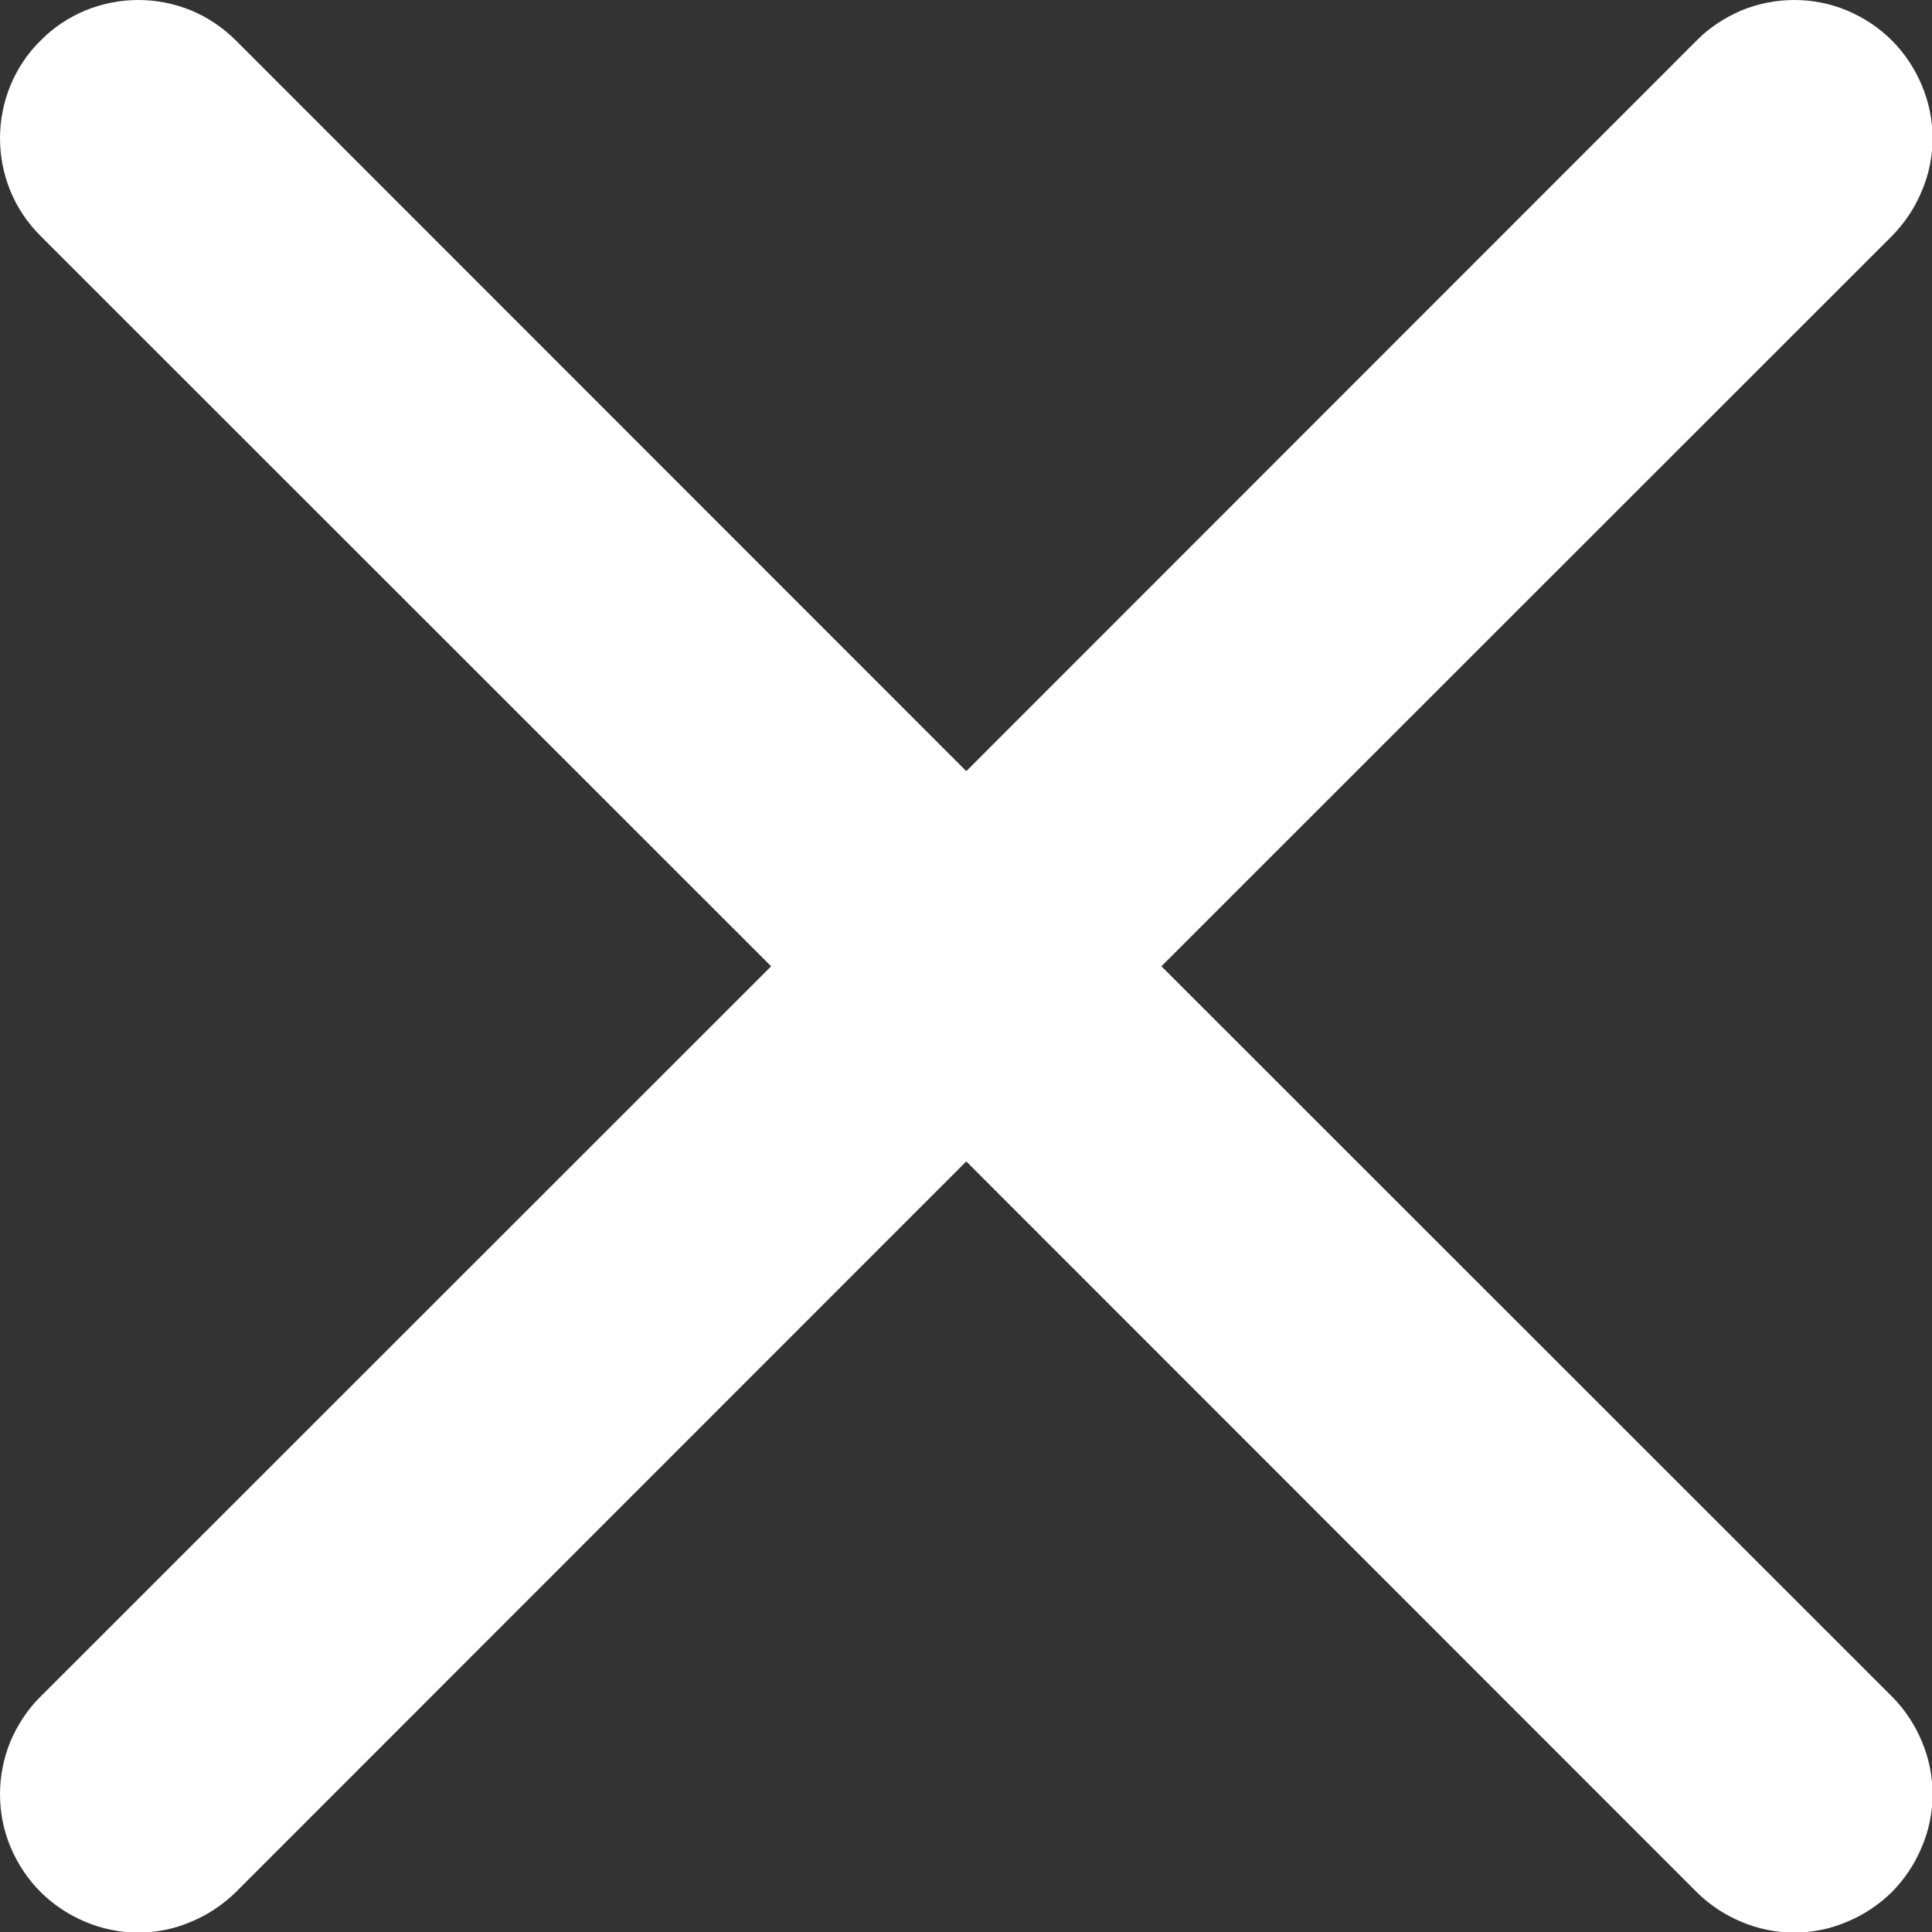 <svg width="7" height="7" viewBox="0 0 7 7" fill="none" xmlns="http://www.w3.org/2000/svg">
<rect x="0" y="0" width="7" height="7" fill="#333333" stroke="none"/>
<path d="M0.147 0.147C0.193 0.1 0.249 0.063 0.309 0.038C0.37 0.013 0.435 0 0.501 0C0.567 0 0.632 0.013 0.693 0.038C0.753 0.063 0.808 0.1 0.855 0.147L3.501 2.794L6.147 0.147C6.193 0.1 6.249 0.064 6.309 0.038C6.37 0.013 6.435 0 6.501 0C6.567 0 6.632 0.013 6.692 0.038C6.753 0.064 6.808 0.1 6.855 0.147C6.901 0.193 6.938 0.249 6.963 0.309C6.989 0.37 7.002 0.435 7.002 0.501C7.002 0.567 6.989 0.632 6.963 0.692C6.938 0.753 6.901 0.808 6.855 0.855L4.208 3.501L6.855 6.147C6.901 6.193 6.938 6.249 6.963 6.309C6.989 6.37 7.002 6.435 7.002 6.501C7.002 6.567 6.989 6.632 6.963 6.692C6.938 6.753 6.901 6.808 6.855 6.855C6.808 6.901 6.753 6.938 6.692 6.963C6.632 6.989 6.567 7.002 6.501 7.002C6.435 7.002 6.37 6.989 6.309 6.963C6.249 6.938 6.193 6.901 6.147 6.855L3.501 4.208L0.855 6.855C0.808 6.901 0.753 6.938 0.692 6.963C0.632 6.989 0.567 7.002 0.501 7.002C0.435 7.002 0.37 6.989 0.309 6.963C0.249 6.938 0.193 6.901 0.147 6.855C0.1 6.808 0.064 6.753 0.038 6.692C0.013 6.632 0 6.567 0 6.501C0 6.435 0.013 6.37 0.038 6.309C0.064 6.249 0.1 6.193 0.147 6.147L2.794 3.501L0.147 0.855C0.1 0.808 0.063 0.753 0.038 0.693C0.013 0.632 0 0.567 0 0.501C0 0.435 0.013 0.37 0.038 0.309C0.063 0.249 0.1 0.193 0.147 0.147Z" fill="white"/>
</svg>
